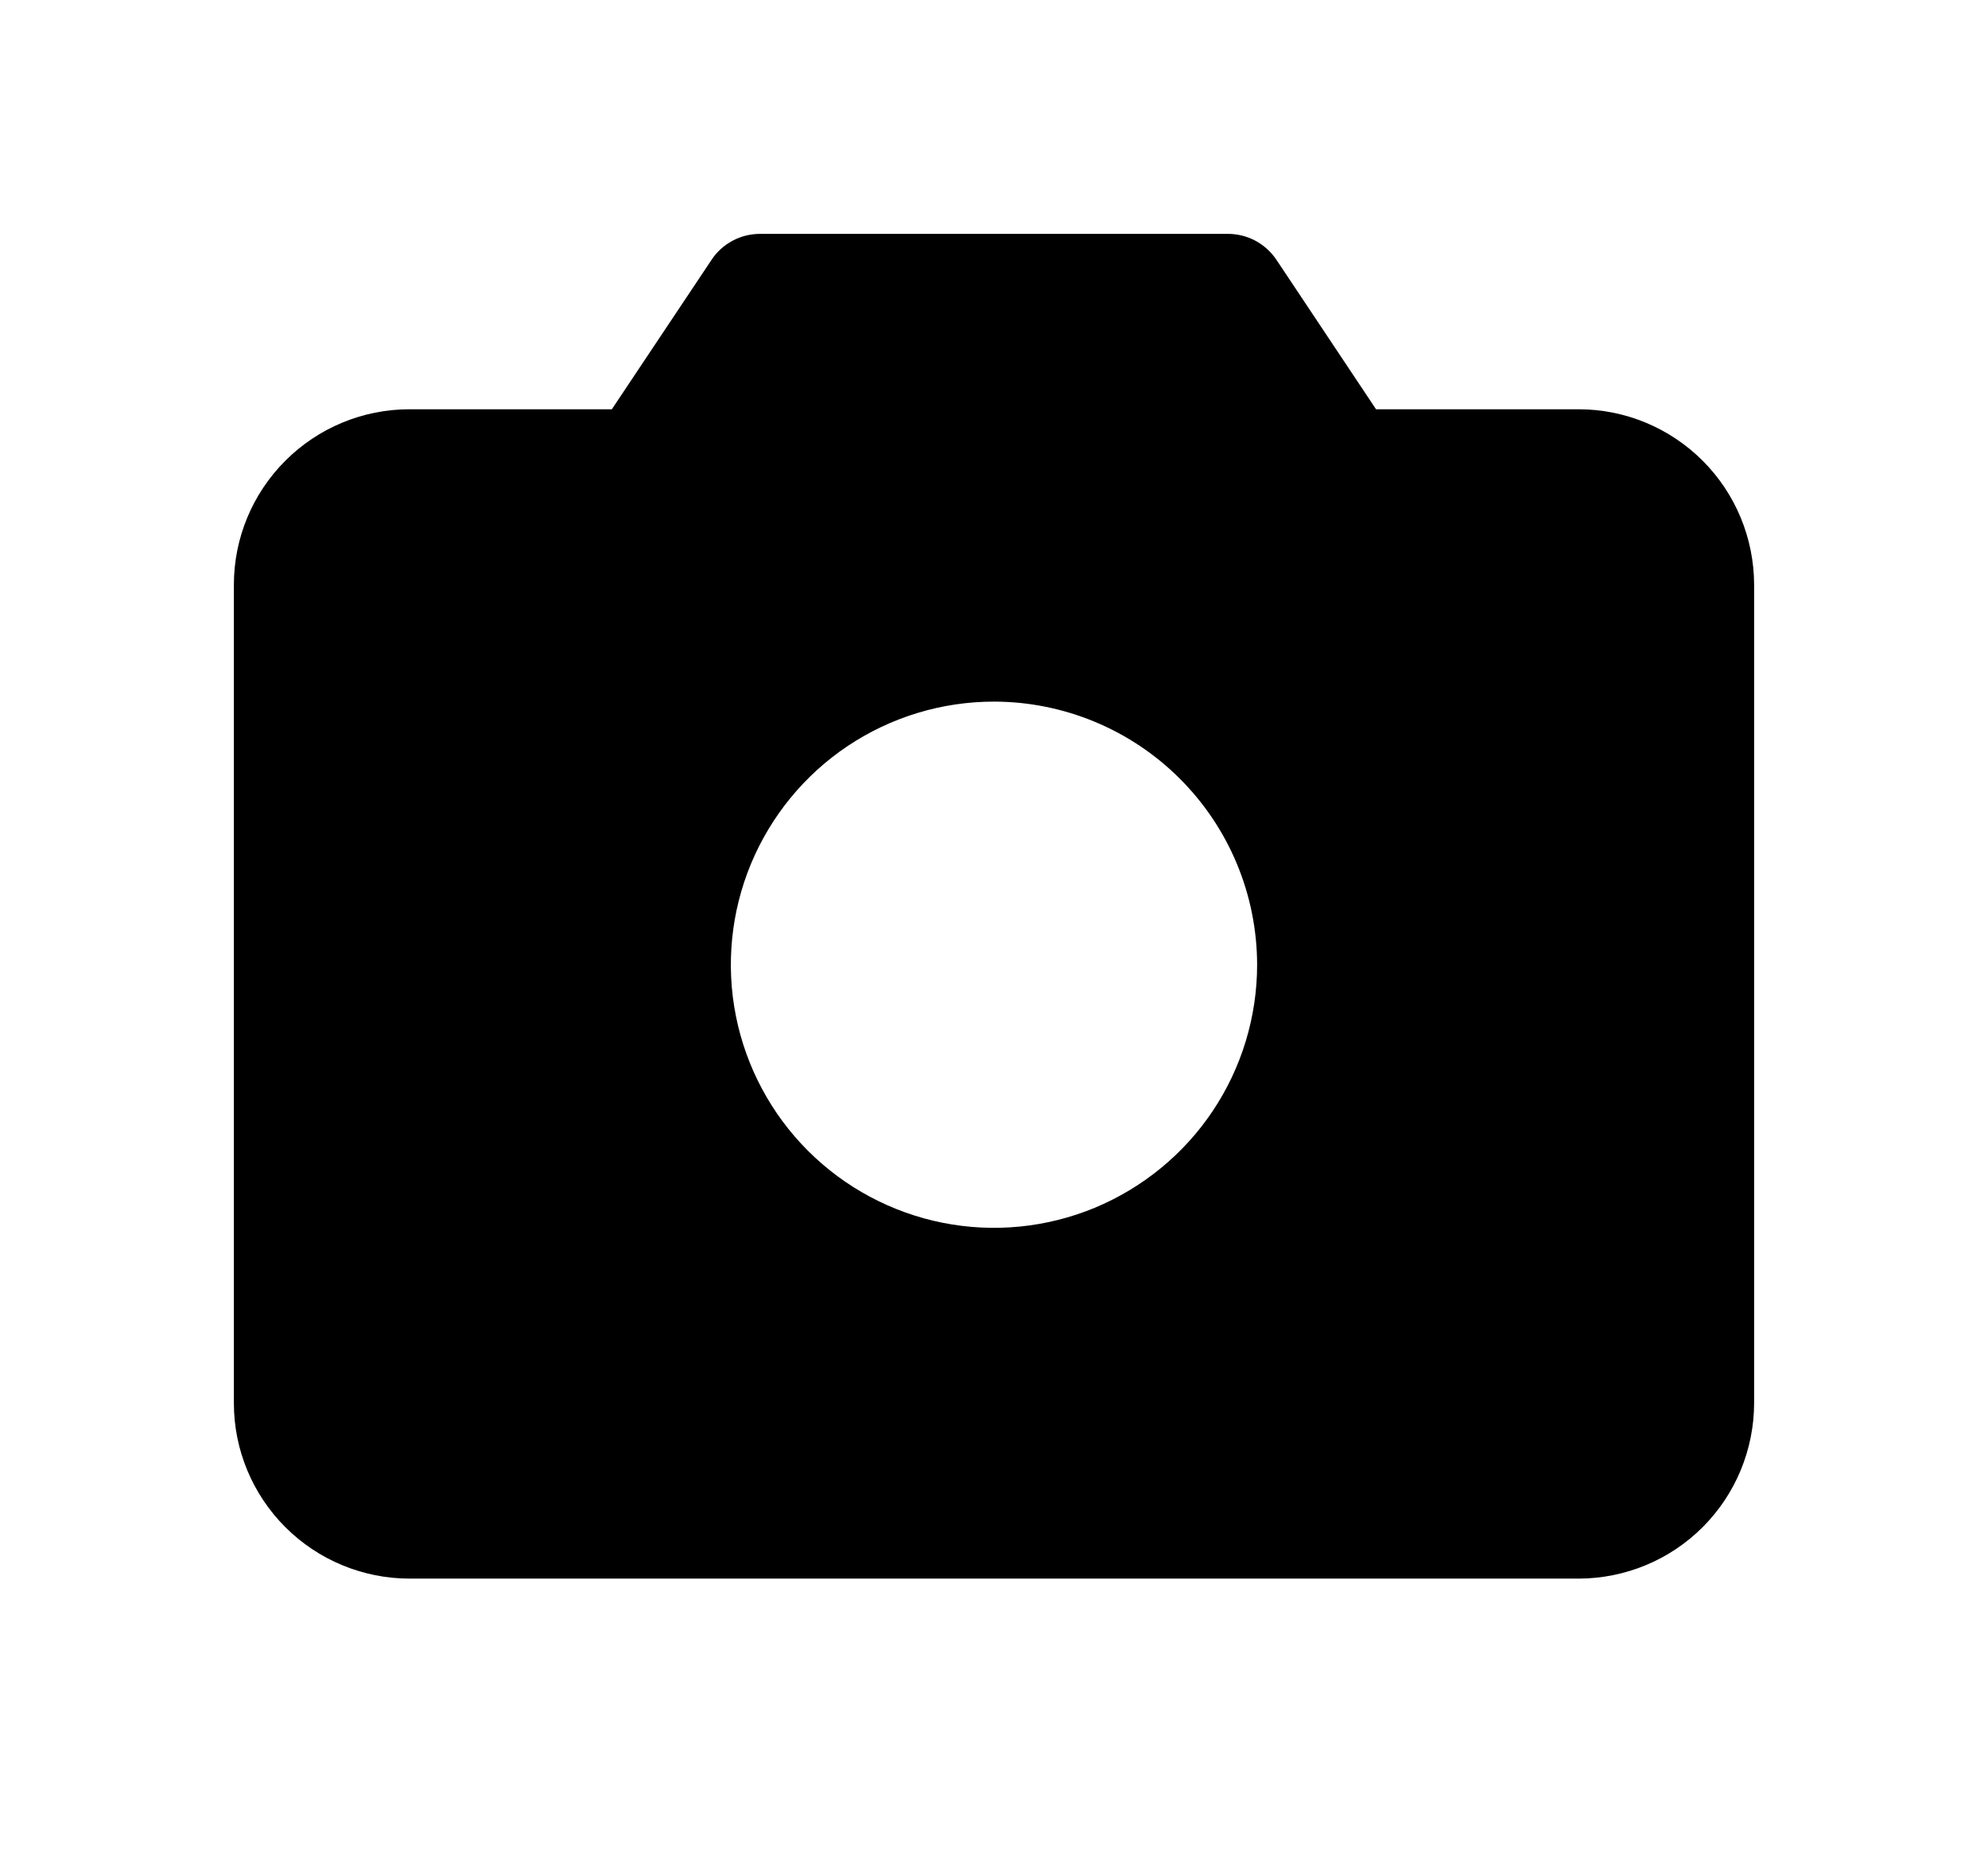 <svg width="17" height="16" viewBox="0 0 17 16" fill="none" xmlns="http://www.w3.org/2000/svg">
    <path d="M13.5 3.5H11.767L10.916 2.223C10.87 2.154 10.808 2.098 10.736 2.059C10.663 2.02 10.582 2 10.5 2H6.5C6.417 2 6.336 2.02 6.264 2.059C6.191 2.098 6.129 2.154 6.084 2.223L5.232 3.5H3.5C3.102 3.5 2.721 3.659 2.44 3.94C2.159 4.221 2 4.602 2 5V12C2 12.398 2.159 12.779 2.44 13.06C2.721 13.341 3.102 13.499 3.5 13.5H13.5C13.898 13.499 14.279 13.341 14.56 13.06C14.841 12.779 14.999 12.398 15 12V5C14.999 4.602 14.841 4.221 14.56 3.94C14.279 3.659 13.898 3.5 13.5 3.5ZM10.75 8.25C10.75 8.695 10.618 9.13 10.371 9.5C10.124 9.87 9.772 10.158 9.361 10.329C8.95 10.499 8.498 10.544 8.061 10.457C7.625 10.37 7.224 10.156 6.909 9.841C6.594 9.526 6.38 9.125 6.293 8.689C6.206 8.252 6.251 7.8 6.421 7.389C6.592 6.978 6.88 6.626 7.25 6.379C7.62 6.132 8.055 6 8.5 6C9.097 6.001 9.668 6.238 10.09 6.66C10.512 7.082 10.749 7.653 10.75 8.25Z" fill="black"/>
</svg>